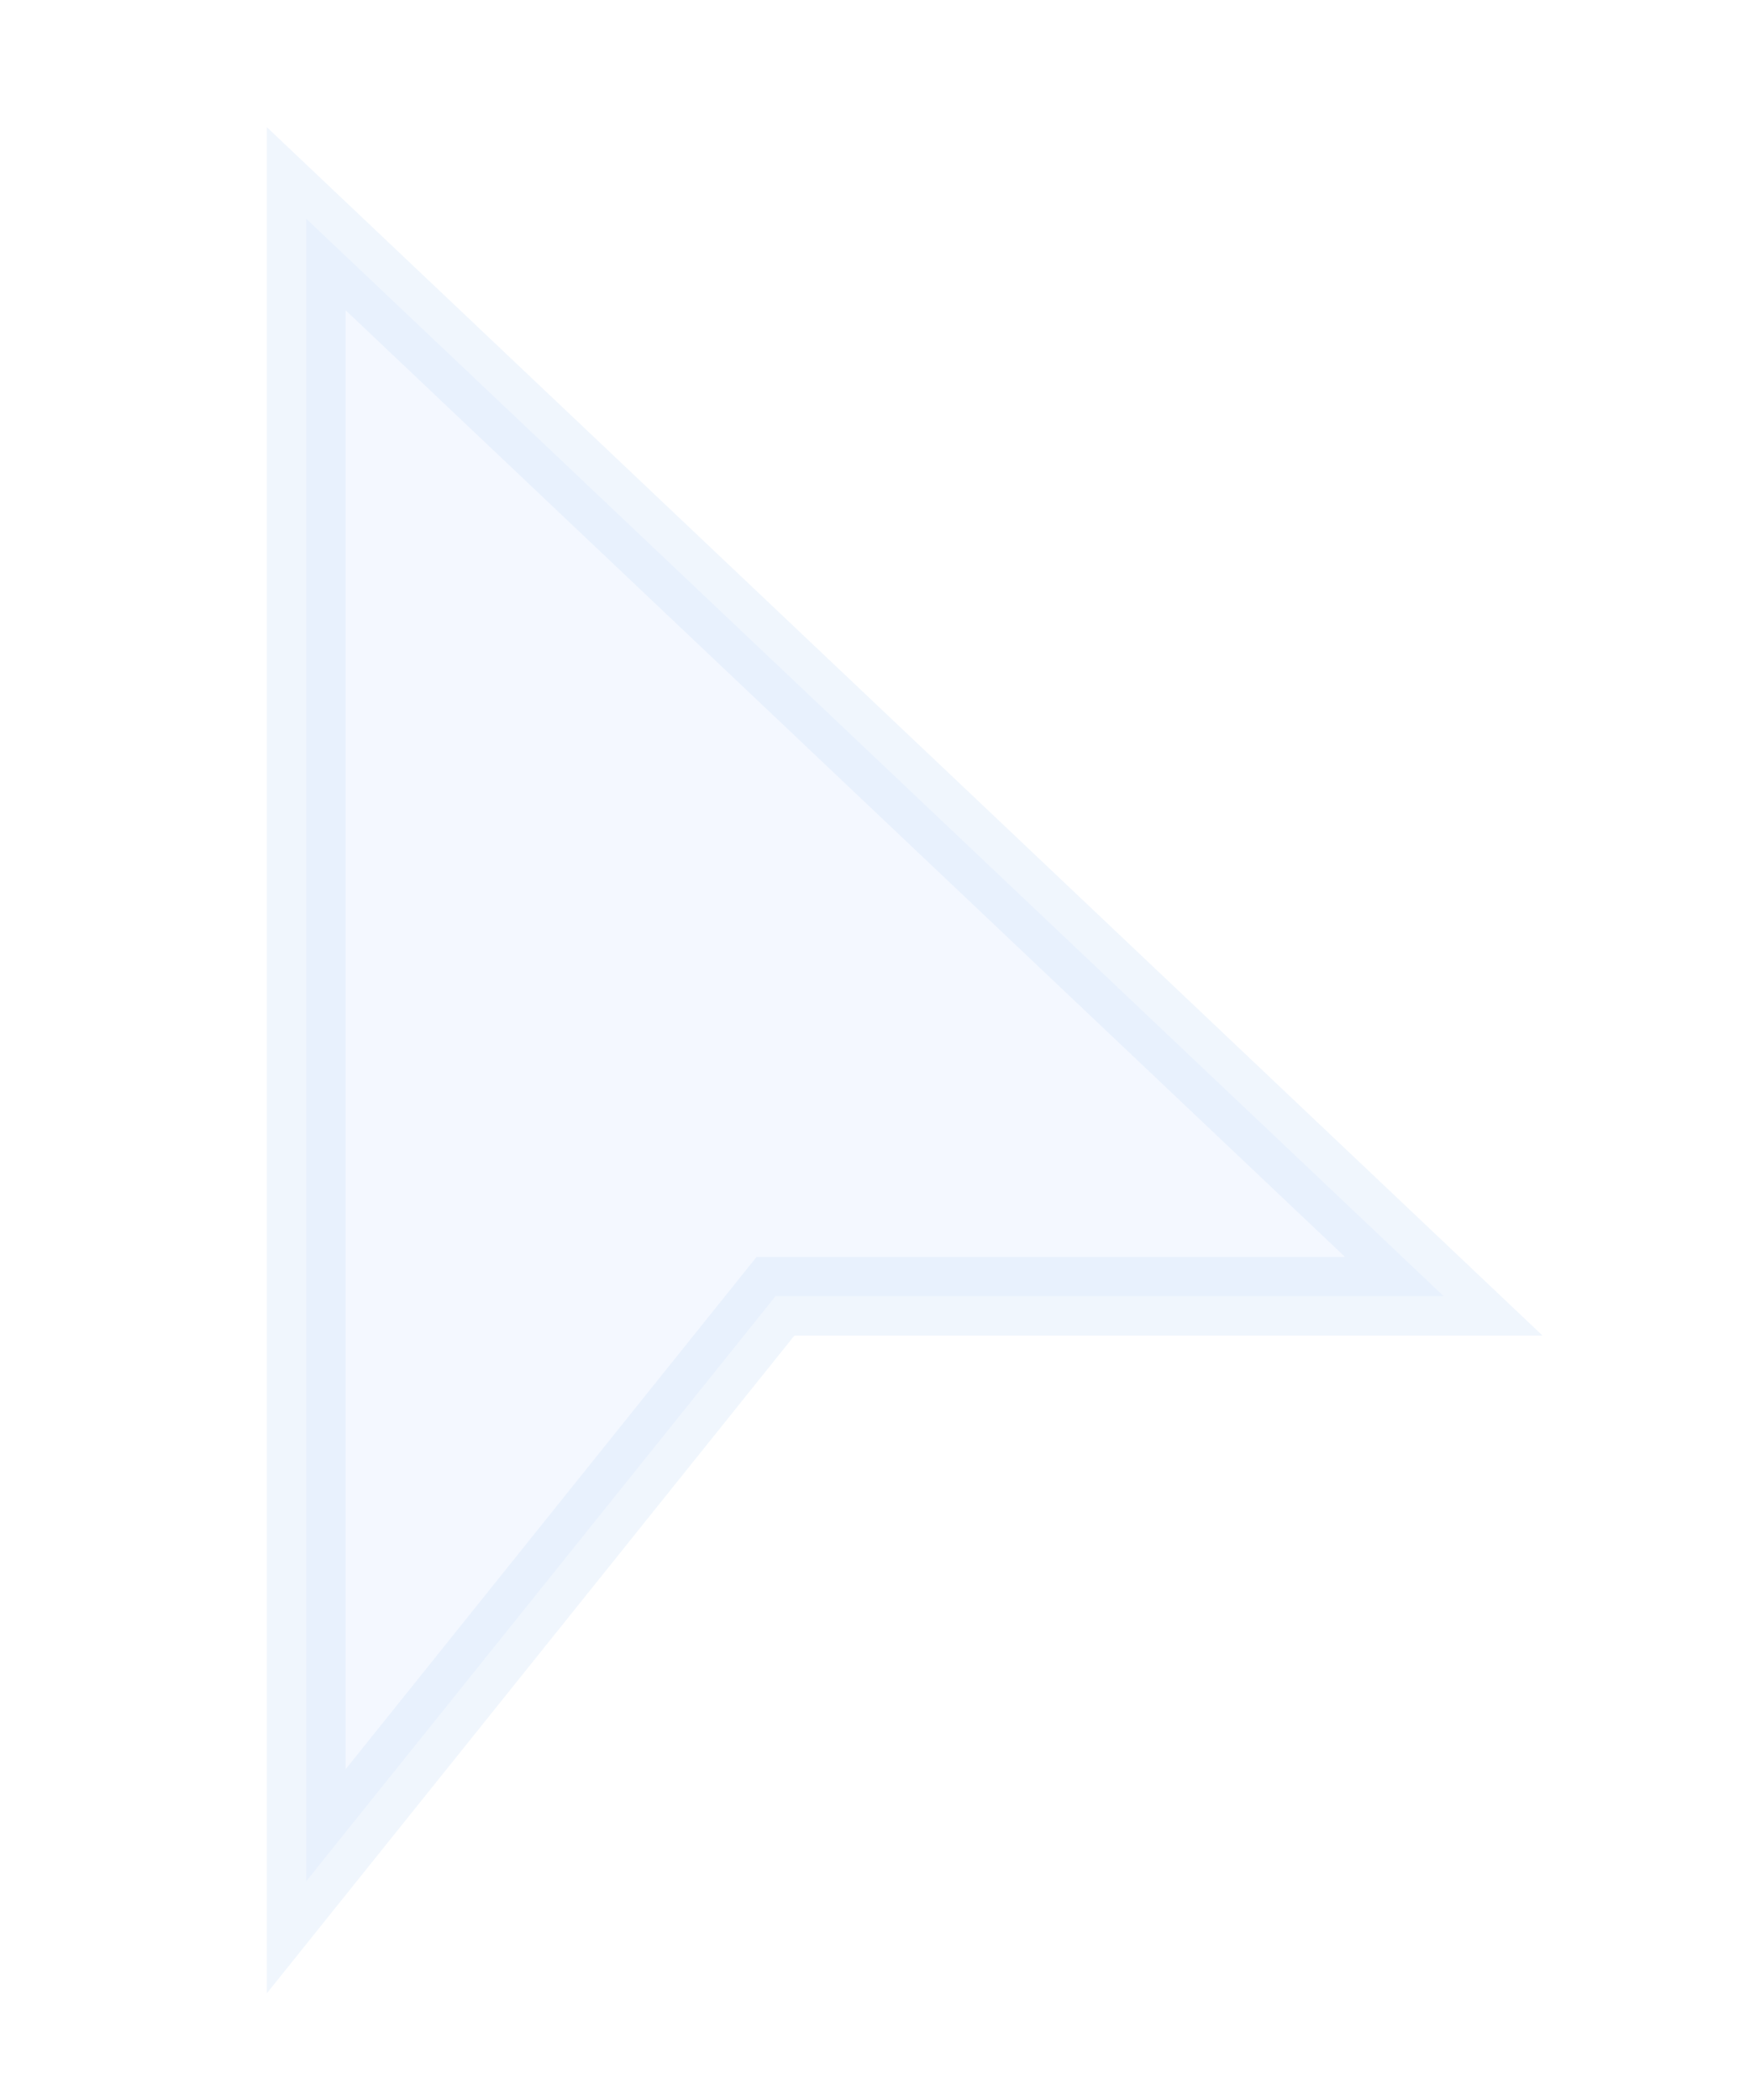 <?xml version="1.0" encoding="utf-8"?>
<svg viewBox="0 0 20 24" width="11px" height="13.2px" xmlns="http://www.w3.org/2000/svg" xmlns:bx="https://boxy-svg.com">
  <defs>
    <filter id="drop-shadow-filter-1" color-interpolation-filters="sRGB" x="-500%" y="-500%" width="1000%" height="1000%" bx:preset="drop-shadow 1 0 0 2 2.9 rgba(238,243,255,0.3)">
      <feGaussianBlur in="SourceAlpha" stdDeviation="2"/>
      <feOffset dx="0" dy="0"/>
      <feComponentTransfer result="offsetblur">
        <feFuncA id="spread-ctrl" type="linear" slope="5.8"/>
      </feComponentTransfer>
      <feFlood flood-color="rgba(238,243,255,0.3)"/>
      <feComposite in2="offsetblur" operator="in"/>
      <feMerge>
        <feMergeNode/>
        <feMergeNode in="SourceGraphic"/>
      </feMerge>
    </filter>
    <filter id="inner-shadow-filter-0" color-interpolation-filters="sRGB" x="-500%" y="-500%" width="1000%" height="1000%" bx:preset="inner-shadow 1 0 0 5 0.35 rgba(179,199,254,0.7)">
      <feOffset dx="0" dy="0"/>
      <feGaussianBlur stdDeviation="5"/>
      <feComposite operator="out" in="SourceGraphic"/>
      <feComponentTransfer result="choke">
        <feFuncA type="linear" slope="0.7"/>
      </feComponentTransfer>
      <feFlood flood-color="rgba(179,199,254,0.7)" result="color"/>
      <feComposite operator="in" in="color" in2="choke" result="shadow"/>
      <feComposite operator="over" in="shadow" in2="SourceGraphic"/>
    </filter>
  </defs>
  <path style="stroke: rgb(203, 225, 248); stroke-opacity: 0.3; stroke-width: 0.9px; filter: url(#drop-shadow-filter-1) url(#inner-shadow-filter-0); fill: rgb(244, 248, 255);" d="M 3.5 2.5 L 3.5 21.5 L 8.863 14.814 L 16.5 14.814 L 3.5 2.5 Z"/>
</svg>